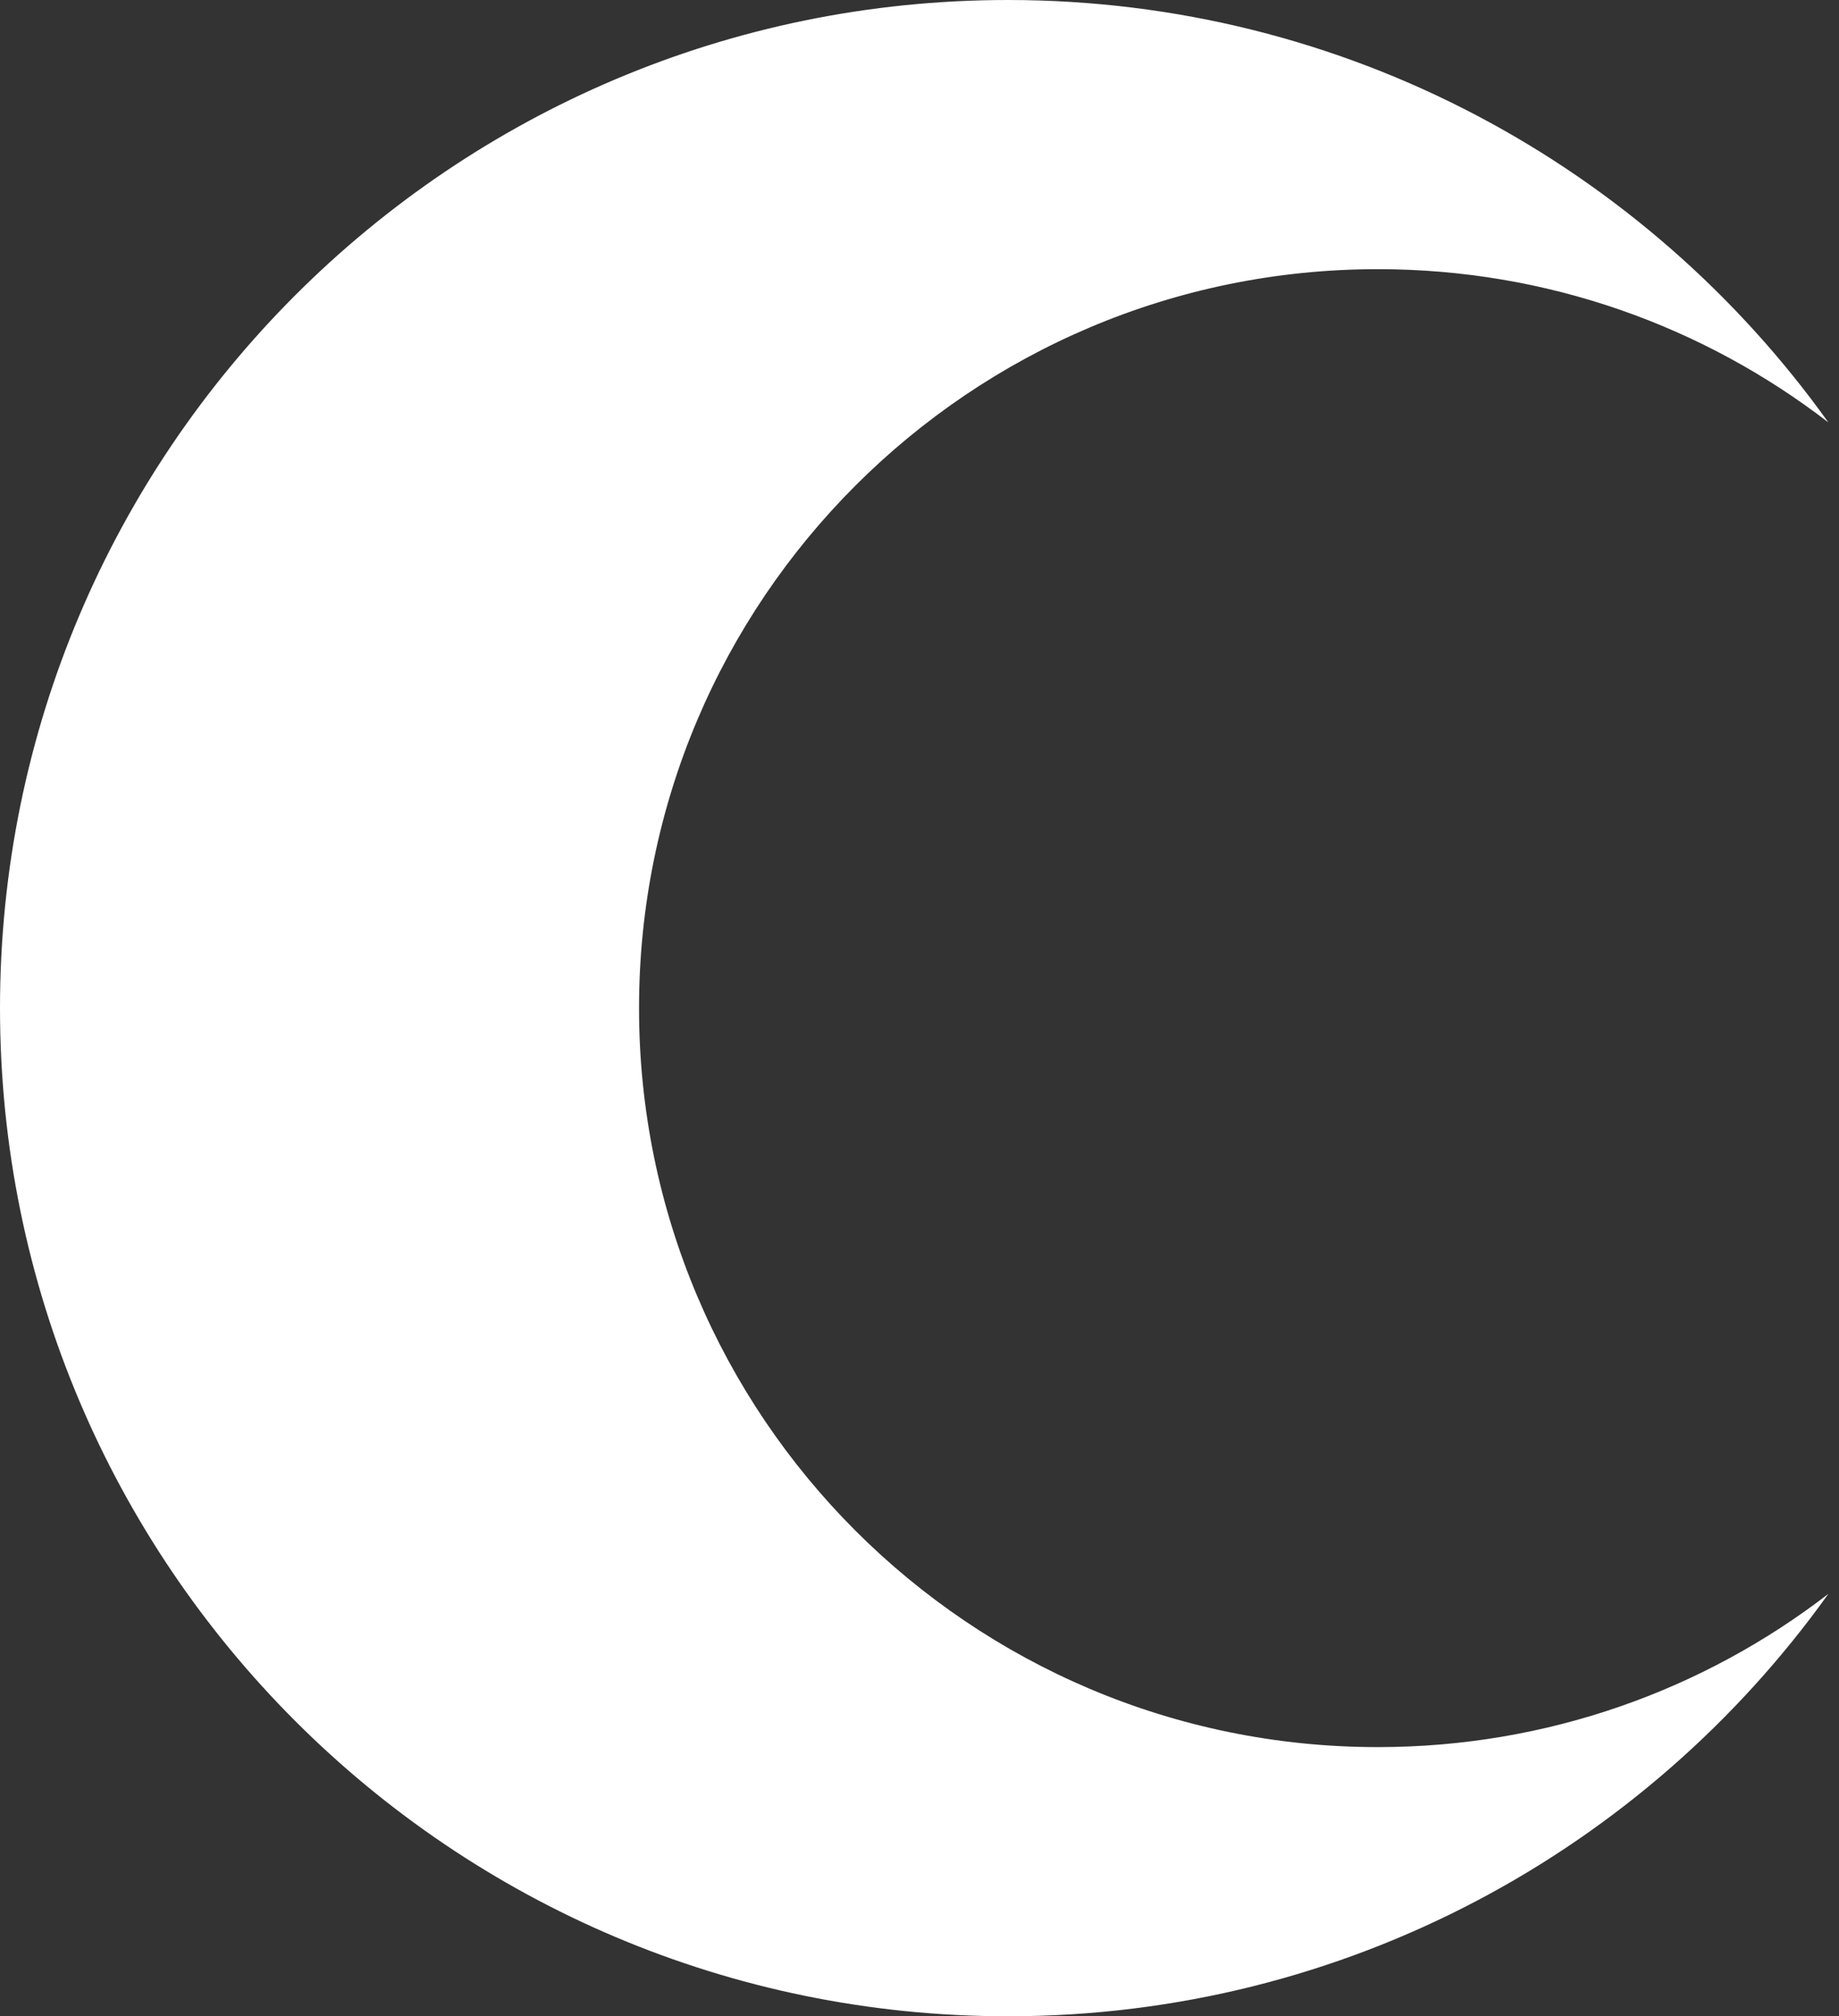 <svg width="104" height="114" viewBox="0 0 104 114" fill="none" xmlns="http://www.w3.org/2000/svg">
<rect x="0" y="0" width="104" height="114" fill="#333333" stroke="none"/>
<path fill-rule="evenodd" clip-rule="evenodd" d="M103.399 23.884C96.347 18.45 87.511 15.219 77.92 15.219C54.845 15.219 36.139 33.925 36.139 57C36.139 80.075 54.845 98.781 77.92 98.781C87.511 98.781 96.347 95.55 103.399 90.116C93.06 104.575 76.131 114 57 114C25.52 114 0 88.48 0 57C0 25.52 25.52 0 57 0C76.131 0 93.06 9.425 103.399 23.884Z" fill="white"/>
</svg>

